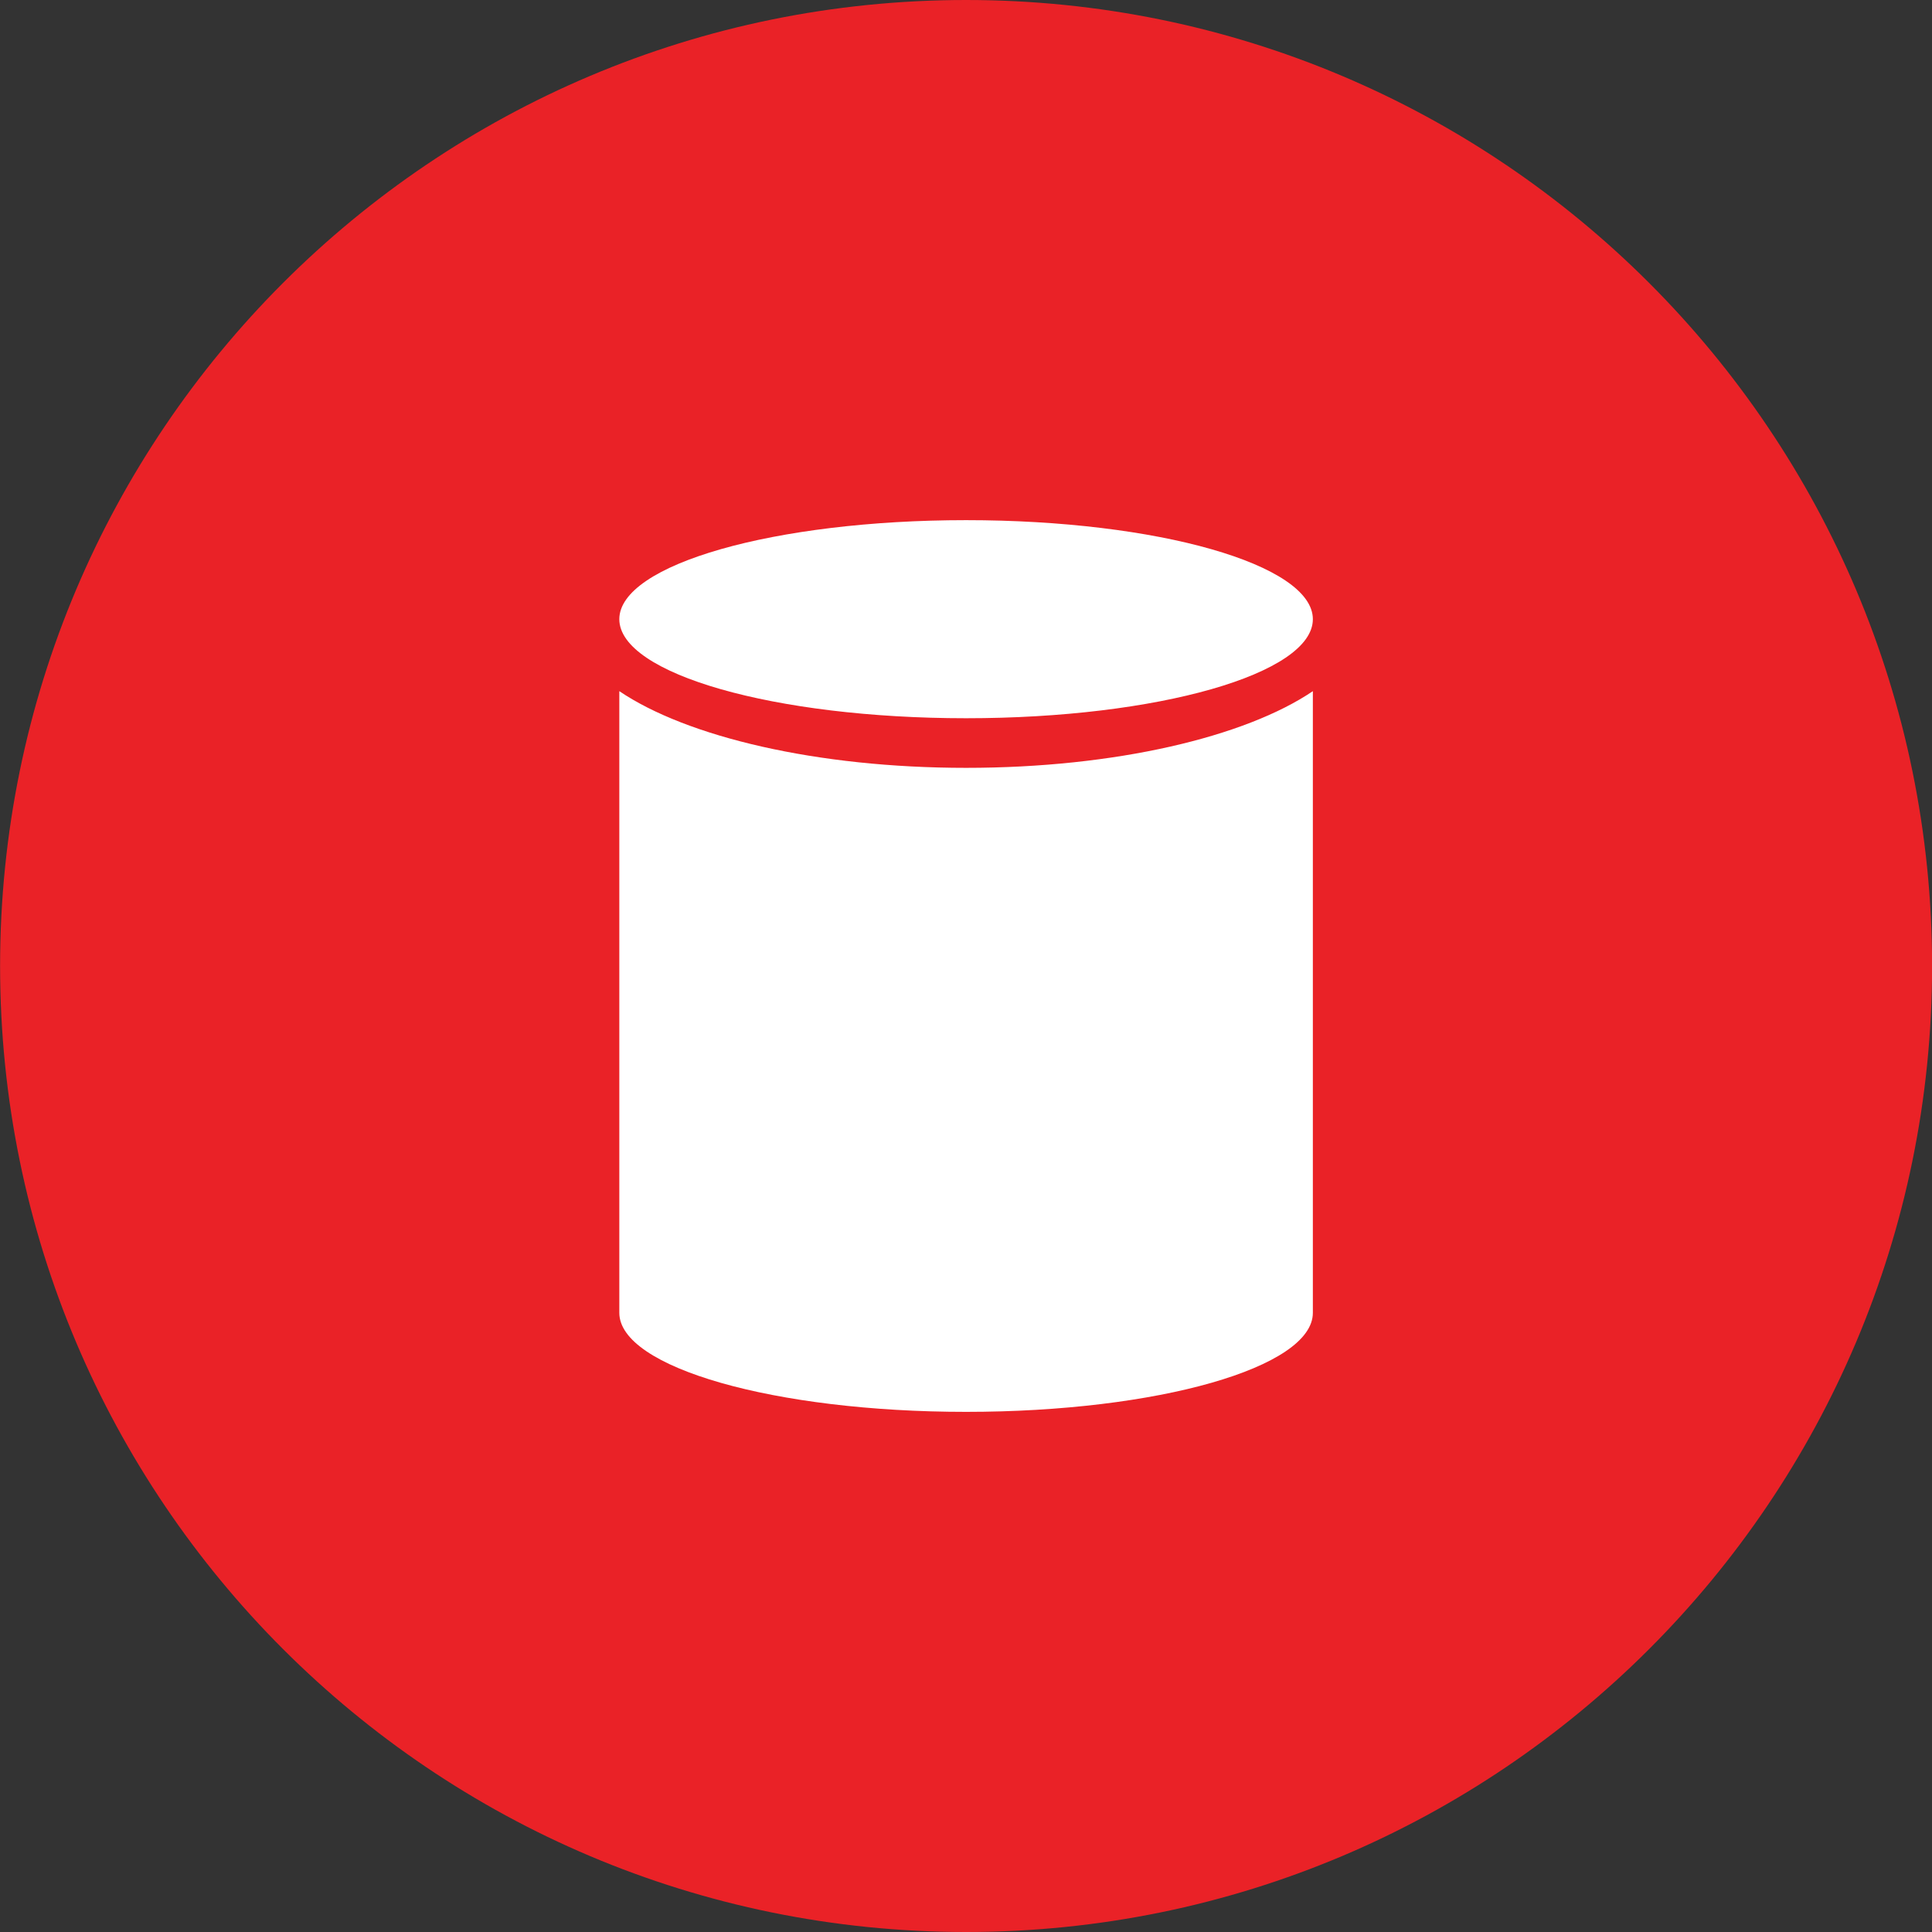 <?xml version="1.0" encoding="utf-8"?>
<!-- Generator: Adobe Illustrator 15.0.2, SVG Export Plug-In . SVG Version: 6.00 Build 0)  -->
<!DOCTYPE svg PUBLIC "-//W3C//DTD SVG 1.1//EN" "http://www.w3.org/Graphics/SVG/1.1/DTD/svg11.dtd">
<svg version="1.1" id="Layer_1" xmlns="http://www.w3.org/2000/svg" xmlns:xlink="http://www.w3.org/1999/xlink" x="0px" y="0px"
	 width="256px" height="256px" viewBox="0 0 156 156" enable-background="new 0 0 156 156" xml:space="preserve">
<rect x="0" y="0" width="156" height="156" fill="#333333" stroke="none"/>
<path fill-rule="evenodd" clip-rule="evenodd" fill="none" d="M-458.993-1147c43.078,0,78,34.922,78,78s-34.922,78-78,78
	s-78-34.922-78-78S-502.071-1147-458.993-1147z"/>
<path fill-rule="evenodd" clip-rule="evenodd" fill="#EA2227" d="M78.007,0c43.078,0,78,34.922,78,78s-34.922,78-78,78
	s-78-34.922-78-78S34.929,0,78.007,0z"/>
<path fill-rule="evenodd" clip-rule="evenodd" fill="#FFFFFF" d="M106.007,106.004c0,4.417-12.536,7.997-28,7.997s-28-3.58-28-7.997
	c0-0.005,0.001-0.011,0.001-0.016h-0.001v-50.18C55.465,59.5,65.956,62,78.007,62c12.052,0,22.542-2.5,28-6.192v50.18h-0.001
	C106.006,105.993,106.007,105.999,106.007,106.004z M78.007,57.994c-15.464,0-28-3.581-28-7.997S62.543,42,78.007,42
	s28,3.581,28,7.997S93.471,57.994,78.007,57.994z"/>
</svg>
